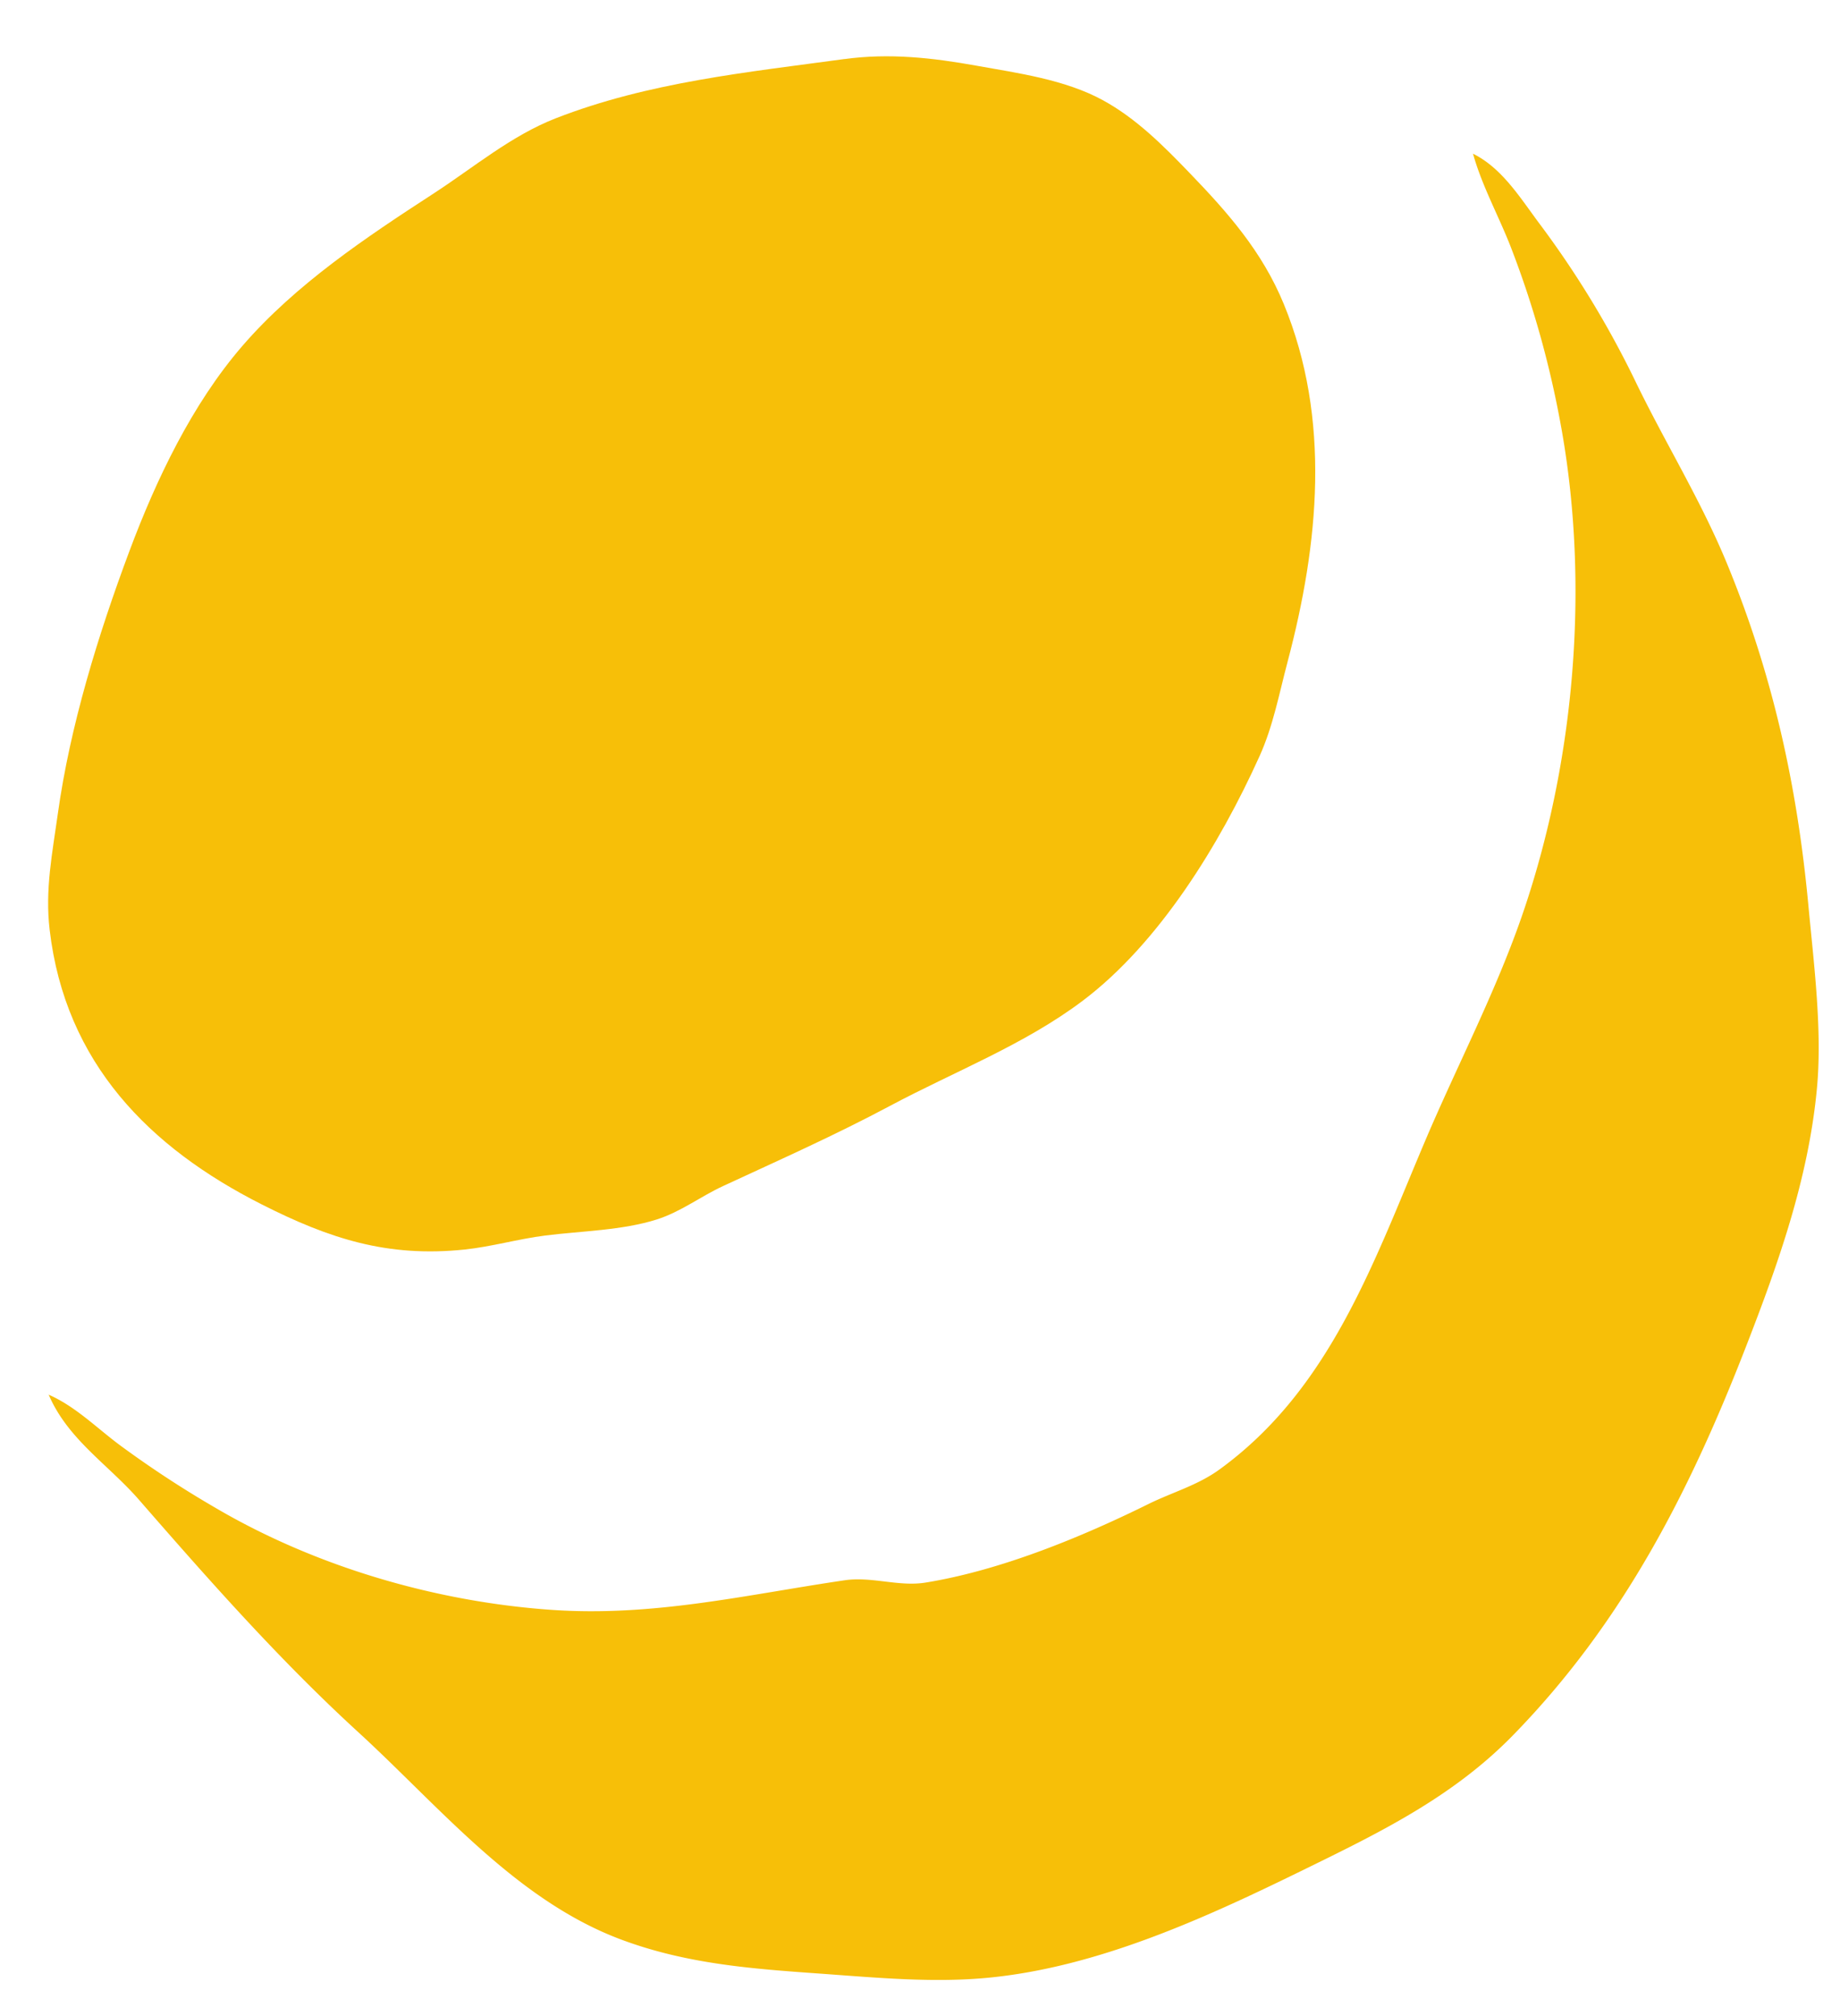 <?xml version="1.0" ?>
<svg viewBox="0 0 42 46" xmlns="http://www.w3.org/2000/svg" fill="none">
	<path d="M19.276 1.347c-2.215.302-4.477.527-6.595 1.354-1.013.396-1.866 1.117-2.776 1.709-1.54 1-3.155 2.074-4.376 3.487-1.141 1.321-1.96 3.034-2.575 4.677-.711 1.901-1.355 3.985-1.635 6-.124.891-.294 1.722-.186 2.639.357 3.051 2.288 4.976 4.838 6.266 1.549.784 2.872 1.214 4.628 1.032.621-.065 1.23-.243 1.851-.321.82-.103 1.757-.116 2.545-.367.545-.174.991-.52 1.505-.759 1.293-.599 2.555-1.16 3.818-1.833 1.455-.777 3.062-1.392 4.396-2.397 1.749-1.319 3.126-3.567 4.036-5.58.312-.69.448-1.43.642-2.16.71-2.685.994-5.53-.089-8.159-.494-1.2-1.28-2.088-2.159-2.999-.597-.62-1.212-1.235-1.967-1.648-.864-.473-1.944-.62-2.892-.79-1.002-.18-1.987-.29-3.009-.15z" fill="#f7bf08"/>
	<path d="M33.623 3.507c.208.747.596 1.437.874 2.16.524 1.358.909 2.759 1.16 4.199.62 3.562.28 7.5-.878 10.918-.615 1.814-1.518 3.523-2.262 5.279-1.18 2.785-2.17 5.642-4.679 7.464-.499.363-1.075.52-1.62.788-1.547.764-3.382 1.517-5.09 1.794-.614.1-1.228-.144-1.852-.052-2.277.336-4.378.839-6.71.673-2.62-.186-5.346-.978-7.637-2.32a23.884 23.884 0 01-2.198-1.44c-.534-.398-1.01-.881-1.62-1.148.44 1.024 1.36 1.593 2.063 2.4 1.598 1.834 3.205 3.653 4.997 5.294 1.864 1.706 3.605 3.844 6.015 4.741 1.482.552 2.961.663 4.512.773 1.293.092 2.635.223 3.934.088 2.456-.254 4.85-1.343 7.058-2.423 1.738-.851 3.443-1.667 4.84-3.096 2.492-2.55 4.023-5.526 5.318-8.857.738-1.898 1.425-3.823 1.623-5.88.13-1.337-.067-2.86-.192-4.198-.254-2.727-.813-5.27-1.856-7.799-.604-1.466-1.429-2.786-2.11-4.2a21.995 21.995 0 00-2.2-3.598c-.43-.58-.838-1.237-1.49-1.56z" fill="#f7bf08"/>
</svg>